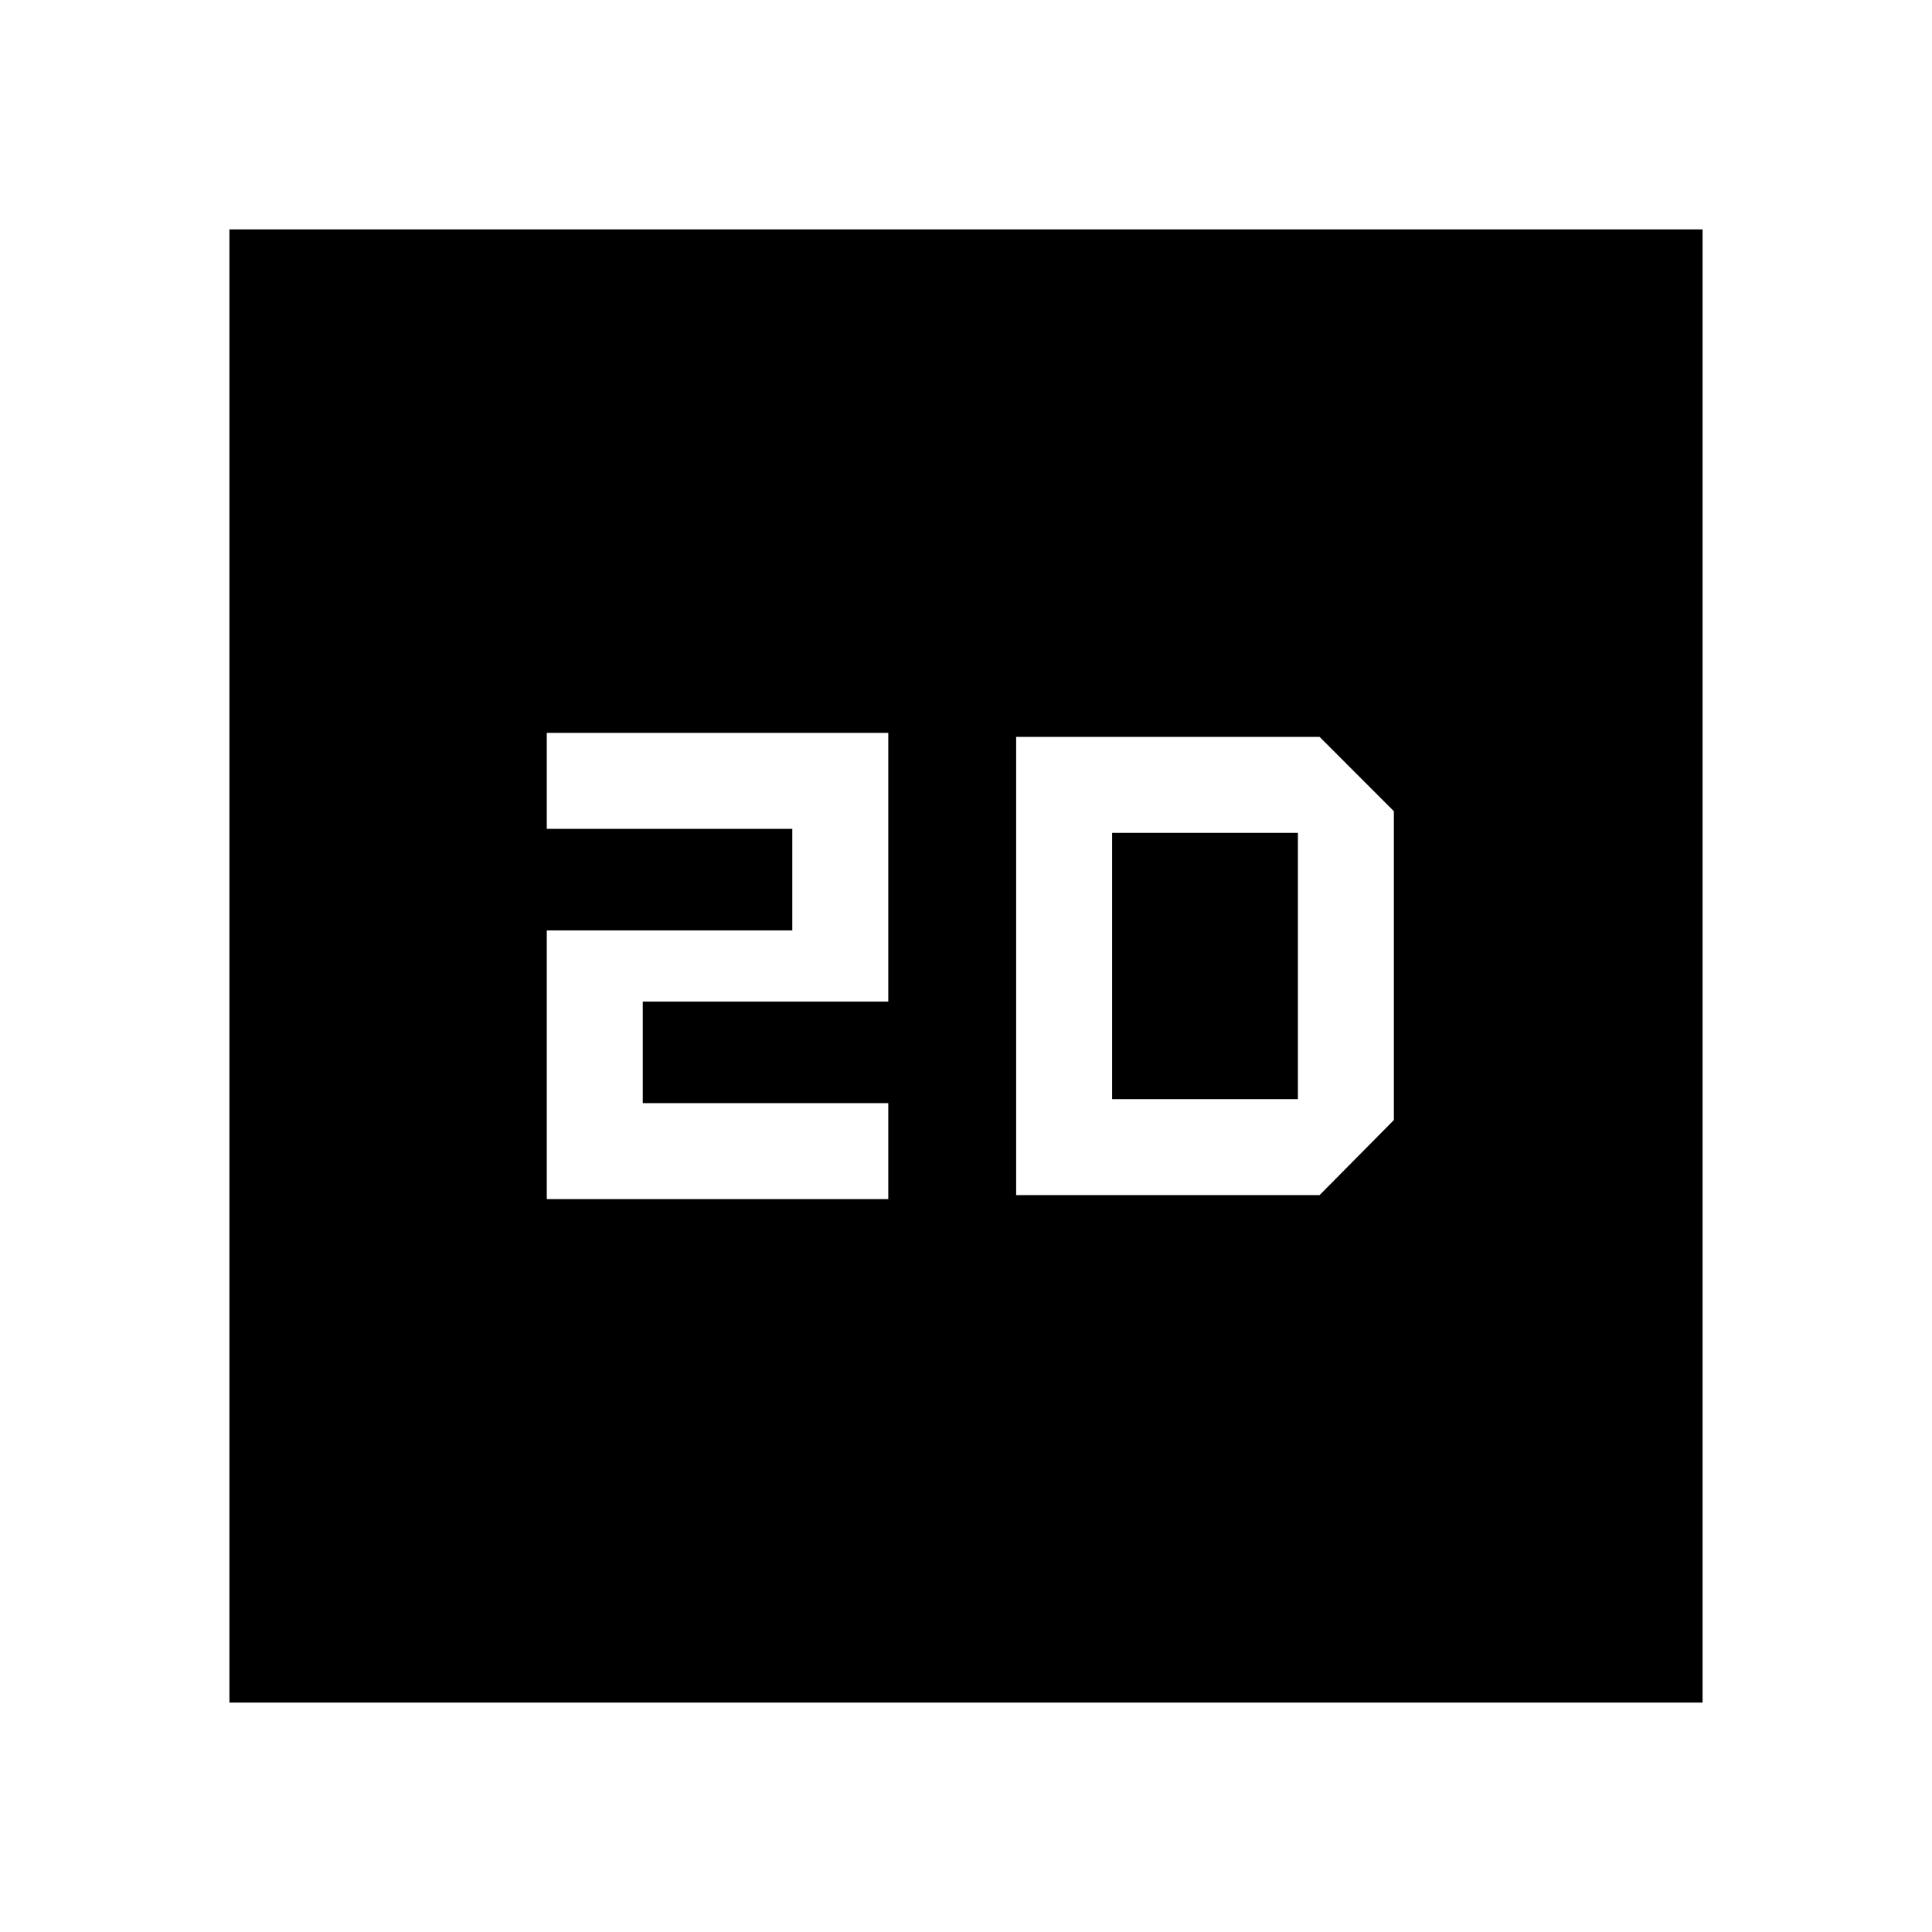 <svg xmlns="http://www.w3.org/2000/svg" height="24" viewBox="0 -960 960 960" width="24"><path d="M271.69-364.15h169.69v-47.7h-122v-50.46h122v-133.54H271.69v47.7h122v50.46h-122v133.54ZM114-114v-732h732v732H114Zm390.92-252.15h150.77l36.92-37.31v-153.46l-36.92-36.93H504.92v227.7Zm47.69-47.7v-132.3h92.31v132.3h-92.31Z"/></svg>